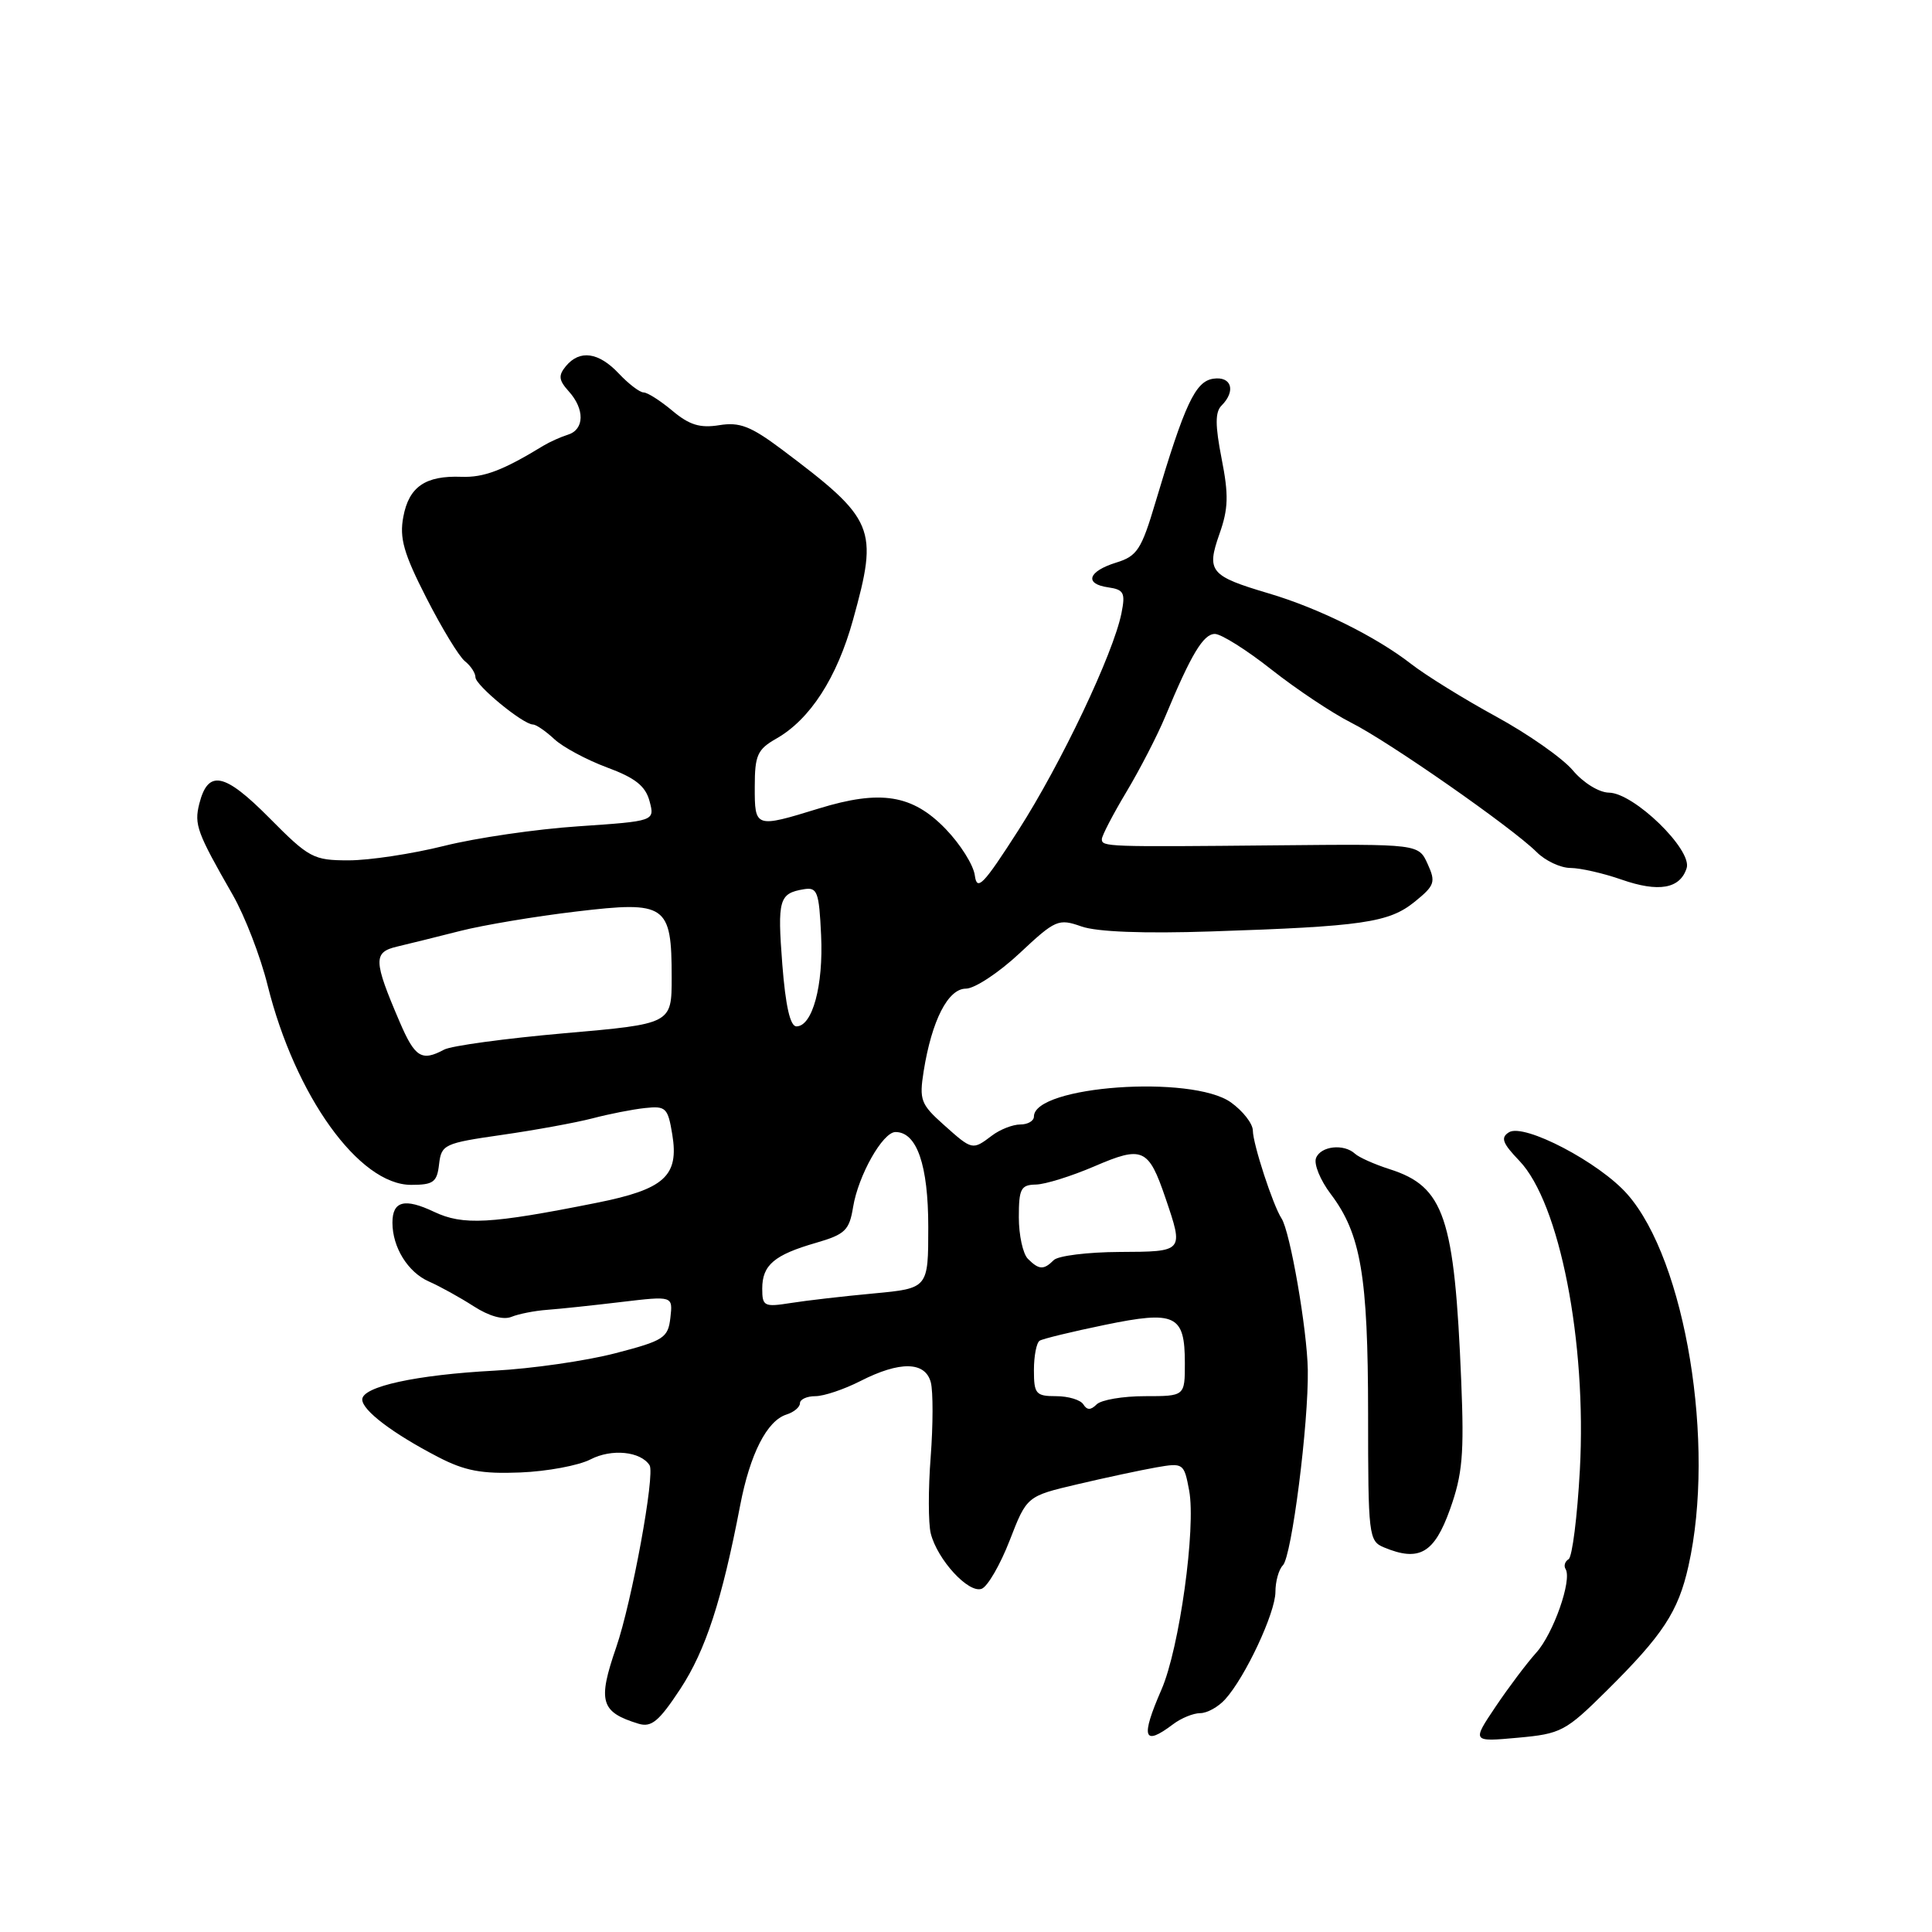 <?xml version="1.0" encoding="UTF-8" standalone="no"?>
<!DOCTYPE svg PUBLIC "-//W3C//DTD SVG 1.1//EN" "http://www.w3.org/Graphics/SVG/1.1/DTD/svg11.dtd" >
<svg xmlns="http://www.w3.org/2000/svg" xmlns:xlink="http://www.w3.org/1999/xlink" version="1.1" viewBox="0 0 256 256">
 <g >
 <path fill="currentColor"
d=" M 212.88 224.04 C 220.35 216.64 222.38 213.55 223.73 207.50 C 227.35 191.38 223.35 167.02 215.64 158.25 C 211.94 154.03 201.95 148.80 199.95 150.03 C 198.81 150.74 199.07 151.46 201.32 153.81 C 206.66 159.39 210.26 177.77 209.34 194.78 C 209.00 200.98 208.33 206.30 207.85 206.60 C 207.36 206.89 207.18 207.49 207.45 207.91 C 208.33 209.35 205.83 216.48 203.55 219.00 C 202.31 220.38 199.89 223.59 198.17 226.15 C 195.04 230.81 195.04 230.81 201.10 230.26 C 206.85 229.74 207.45 229.42 212.88 224.04 Z  M 155.44 228.47 C 156.51 227.66 158.13 227.00 159.04 227.00 C 159.95 227.00 161.43 226.18 162.34 225.17 C 165.01 222.23 168.99 213.71 169.00 210.95 C 169.00 209.55 169.44 207.96 169.99 207.41 C 171.16 206.24 173.41 188.59 173.29 181.50 C 173.20 176.16 170.95 163.19 169.81 161.45 C 168.67 159.70 166.03 151.61 166.01 149.82 C 166.01 148.89 164.69 147.21 163.10 146.07 C 157.91 142.38 137.00 143.88 137.00 147.95 C 137.00 148.53 136.19 149.00 135.19 149.00 C 134.20 149.00 132.51 149.66 131.44 150.47 C 128.85 152.43 128.84 152.43 125.05 149.04 C 122.00 146.32 121.79 145.75 122.39 141.94 C 123.47 135.20 125.62 131.00 127.99 131.00 C 129.14 131.00 132.34 128.89 135.09 126.32 C 139.86 121.85 140.25 121.69 143.30 122.76 C 145.35 123.48 151.51 123.72 160.50 123.42 C 180.54 122.76 184.04 122.25 187.44 119.50 C 190.11 117.34 190.27 116.89 189.17 114.48 C 187.97 111.83 187.97 111.83 169.23 112.01 C 146.57 112.23 146.00 112.21 146.00 111.19 C 146.00 110.75 147.46 107.93 149.25 104.94 C 151.04 101.95 153.35 97.47 154.38 95.00 C 157.84 86.68 159.45 84.00 160.98 84.00 C 161.81 84.00 165.20 86.13 168.50 88.74 C 171.80 91.34 176.53 94.49 179.00 95.74 C 184.02 98.26 200.34 109.65 203.61 112.90 C 204.76 114.06 206.79 115.01 208.11 115.01 C 209.42 115.02 212.46 115.71 214.86 116.55 C 219.79 118.27 222.62 117.77 223.49 115.03 C 224.26 112.60 216.50 105.06 213.19 105.03 C 211.88 105.01 209.80 103.73 208.41 102.08 C 207.06 100.47 202.48 97.26 198.23 94.94 C 193.98 92.62 188.93 89.49 187.00 87.99 C 182.35 84.37 174.74 80.59 168.12 78.63 C 160.33 76.32 159.84 75.72 161.58 70.76 C 162.77 67.41 162.82 65.58 161.87 60.77 C 161.01 56.36 161.00 54.60 161.86 53.74 C 163.79 51.81 163.19 49.83 160.78 50.18 C 158.39 50.52 156.99 53.51 153.11 66.54 C 151.25 72.81 150.68 73.69 147.92 74.54 C 144.16 75.70 143.62 77.38 146.86 77.83 C 148.92 78.13 149.14 78.56 148.60 81.25 C 147.53 86.60 140.61 101.17 134.95 110.00 C 130.29 117.27 129.45 118.14 129.17 116.00 C 128.99 114.62 127.25 111.86 125.31 109.85 C 120.91 105.29 116.69 104.61 108.50 107.13 C 100.05 109.73 100.00 109.71 100.01 104.25 C 100.01 100.08 100.36 99.30 102.85 97.88 C 107.34 95.33 110.90 89.82 113.03 82.13 C 116.42 69.91 115.98 68.86 103.55 59.52 C 99.47 56.47 98.00 55.90 95.30 56.34 C 92.76 56.75 91.34 56.31 89.11 54.44 C 87.51 53.10 85.79 52.00 85.28 52.00 C 84.77 52.00 83.29 50.87 82.00 49.50 C 79.33 46.66 76.82 46.30 74.98 48.52 C 73.96 49.76 74.03 50.37 75.36 51.85 C 77.50 54.21 77.45 56.92 75.25 57.60 C 74.29 57.90 72.83 58.56 72.00 59.06 C 66.63 62.34 64.11 63.29 61.14 63.18 C 56.36 63.00 54.18 64.50 53.44 68.49 C 52.91 71.30 53.49 73.34 56.50 79.23 C 58.54 83.23 60.83 87.00 61.60 87.61 C 62.37 88.22 63.00 89.18 63.00 89.74 C 63.00 90.81 69.32 96.00 70.62 96.00 C 71.03 96.00 72.30 96.87 73.44 97.93 C 74.57 98.99 77.72 100.68 80.43 101.69 C 84.17 103.07 85.53 104.15 86.07 106.16 C 86.77 108.80 86.77 108.80 76.64 109.49 C 71.06 109.86 63.05 111.03 58.83 112.09 C 54.62 113.14 48.94 114.00 46.21 114.00 C 41.52 114.00 40.96 113.70 35.68 108.37 C 29.72 102.36 27.56 101.93 26.40 106.53 C 25.72 109.27 26.10 110.31 30.83 118.56 C 32.43 121.35 34.52 126.75 35.46 130.56 C 39.11 145.21 47.58 157.00 54.47 157.00 C 57.43 157.00 57.91 156.65 58.18 154.26 C 58.49 151.65 58.85 151.48 66.50 150.38 C 70.90 149.75 76.30 148.76 78.50 148.19 C 80.70 147.61 83.84 146.99 85.48 146.82 C 88.23 146.52 88.50 146.79 89.08 150.32 C 89.99 155.84 88.04 157.59 79.00 159.39 C 64.94 162.20 61.35 162.39 57.51 160.57 C 53.61 158.72 52.00 159.14 52.00 162.01 C 52.00 165.27 54.04 168.57 56.82 169.80 C 58.30 170.45 60.97 171.93 62.77 173.09 C 64.80 174.40 66.69 174.93 67.77 174.49 C 68.72 174.10 70.85 173.68 72.50 173.56 C 74.15 173.44 78.57 172.97 82.33 172.52 C 89.16 171.71 89.16 171.71 88.83 174.60 C 88.52 177.28 87.98 177.64 81.50 179.32 C 77.65 180.32 70.45 181.36 65.50 181.62 C 55.15 182.17 48.00 183.73 48.00 185.44 C 48.00 186.88 52.04 189.94 58.03 193.05 C 61.59 194.90 63.81 195.32 68.94 195.11 C 72.48 194.97 76.67 194.19 78.24 193.38 C 81.04 191.93 84.88 192.31 86.07 194.15 C 86.83 195.32 83.72 212.28 81.65 218.28 C 79.17 225.46 79.58 226.86 84.60 228.40 C 86.32 228.92 87.31 228.10 90.16 223.77 C 93.50 218.67 95.66 212.06 98.07 199.50 C 99.38 192.66 101.62 188.25 104.22 187.43 C 105.20 187.12 106.00 186.45 106.00 185.93 C 106.00 185.42 106.92 185.00 108.04 185.00 C 109.16 185.00 111.84 184.10 114.00 183.00 C 119.25 180.32 122.61 180.39 123.34 183.18 C 123.65 184.39 123.64 188.83 123.32 193.06 C 122.99 197.29 123.00 201.85 123.33 203.19 C 124.21 206.68 128.35 211.18 130.08 210.52 C 130.87 210.22 132.54 207.33 133.79 204.11 C 136.06 198.25 136.06 198.25 142.78 196.67 C 146.48 195.80 151.16 194.80 153.19 194.44 C 156.80 193.81 156.89 193.87 157.57 197.50 C 158.49 202.44 156.28 218.43 153.90 223.88 C 151.11 230.29 151.50 231.45 155.44 228.47 Z  M 192.13 200.00 C 193.79 195.36 194.02 192.71 193.62 183.00 C 192.73 161.24 191.37 157.23 184.13 154.92 C 182.13 154.28 180.07 153.36 179.55 152.88 C 178.07 151.51 175.00 151.85 174.38 153.45 C 174.07 154.25 174.95 156.39 176.32 158.20 C 180.33 163.50 181.27 169.04 181.28 187.33 C 181.28 203.51 181.36 204.20 183.39 205.04 C 188.05 206.98 190.05 205.82 192.13 200.00 Z  M 143.55 186.09 C 143.18 185.49 141.56 185.00 139.94 185.00 C 137.26 185.00 137.00 184.70 137.00 181.56 C 137.00 179.67 137.34 177.91 137.76 177.65 C 138.18 177.39 142.05 176.45 146.37 175.56 C 155.76 173.62 157.00 174.21 157.00 180.62 C 157.00 185.00 157.00 185.00 151.70 185.00 C 148.78 185.00 145.91 185.49 145.31 186.09 C 144.53 186.87 144.04 186.87 143.55 186.09 Z  M 101.00 170.75 C 101.00 167.63 102.58 166.28 108.13 164.68 C 111.99 163.56 112.54 163.02 113.04 159.94 C 113.73 155.74 116.97 150.00 118.66 150.00 C 121.49 150.00 123.00 154.38 123.00 162.58 C 123.00 170.71 123.00 170.71 115.75 171.39 C 111.76 171.76 106.81 172.33 104.75 172.66 C 101.26 173.21 101.00 173.09 101.00 170.75 Z  M 136.20 166.80 C 135.54 166.14 135.00 163.66 135.00 161.30 C 135.00 157.52 135.27 157.00 137.25 156.96 C 138.49 156.94 141.97 155.85 145.00 154.55 C 151.40 151.79 152.18 152.13 154.43 158.74 C 156.86 165.89 156.90 165.85 148.33 165.89 C 144.12 165.91 140.20 166.40 139.63 166.97 C 138.30 168.30 137.67 168.27 136.20 166.80 Z  M 52.96 135.41 C 49.46 127.25 49.43 126.17 52.65 125.42 C 54.22 125.05 57.98 124.12 61.00 123.35 C 64.03 122.58 70.94 121.42 76.37 120.78 C 88.29 119.36 89.00 119.86 89.00 129.53 C 89.00 135.67 89.00 135.67 74.79 136.91 C 66.97 137.60 59.80 138.57 58.85 139.08 C 55.87 140.68 54.98 140.12 52.96 135.41 Z  M 103.66 127.79 C 103.00 119.19 103.23 118.38 106.50 117.83 C 108.30 117.53 108.53 118.13 108.80 123.92 C 109.12 130.59 107.65 136.00 105.53 136.00 C 104.70 136.00 104.09 133.28 103.66 127.79 Z "/>
</g>
</svg>
